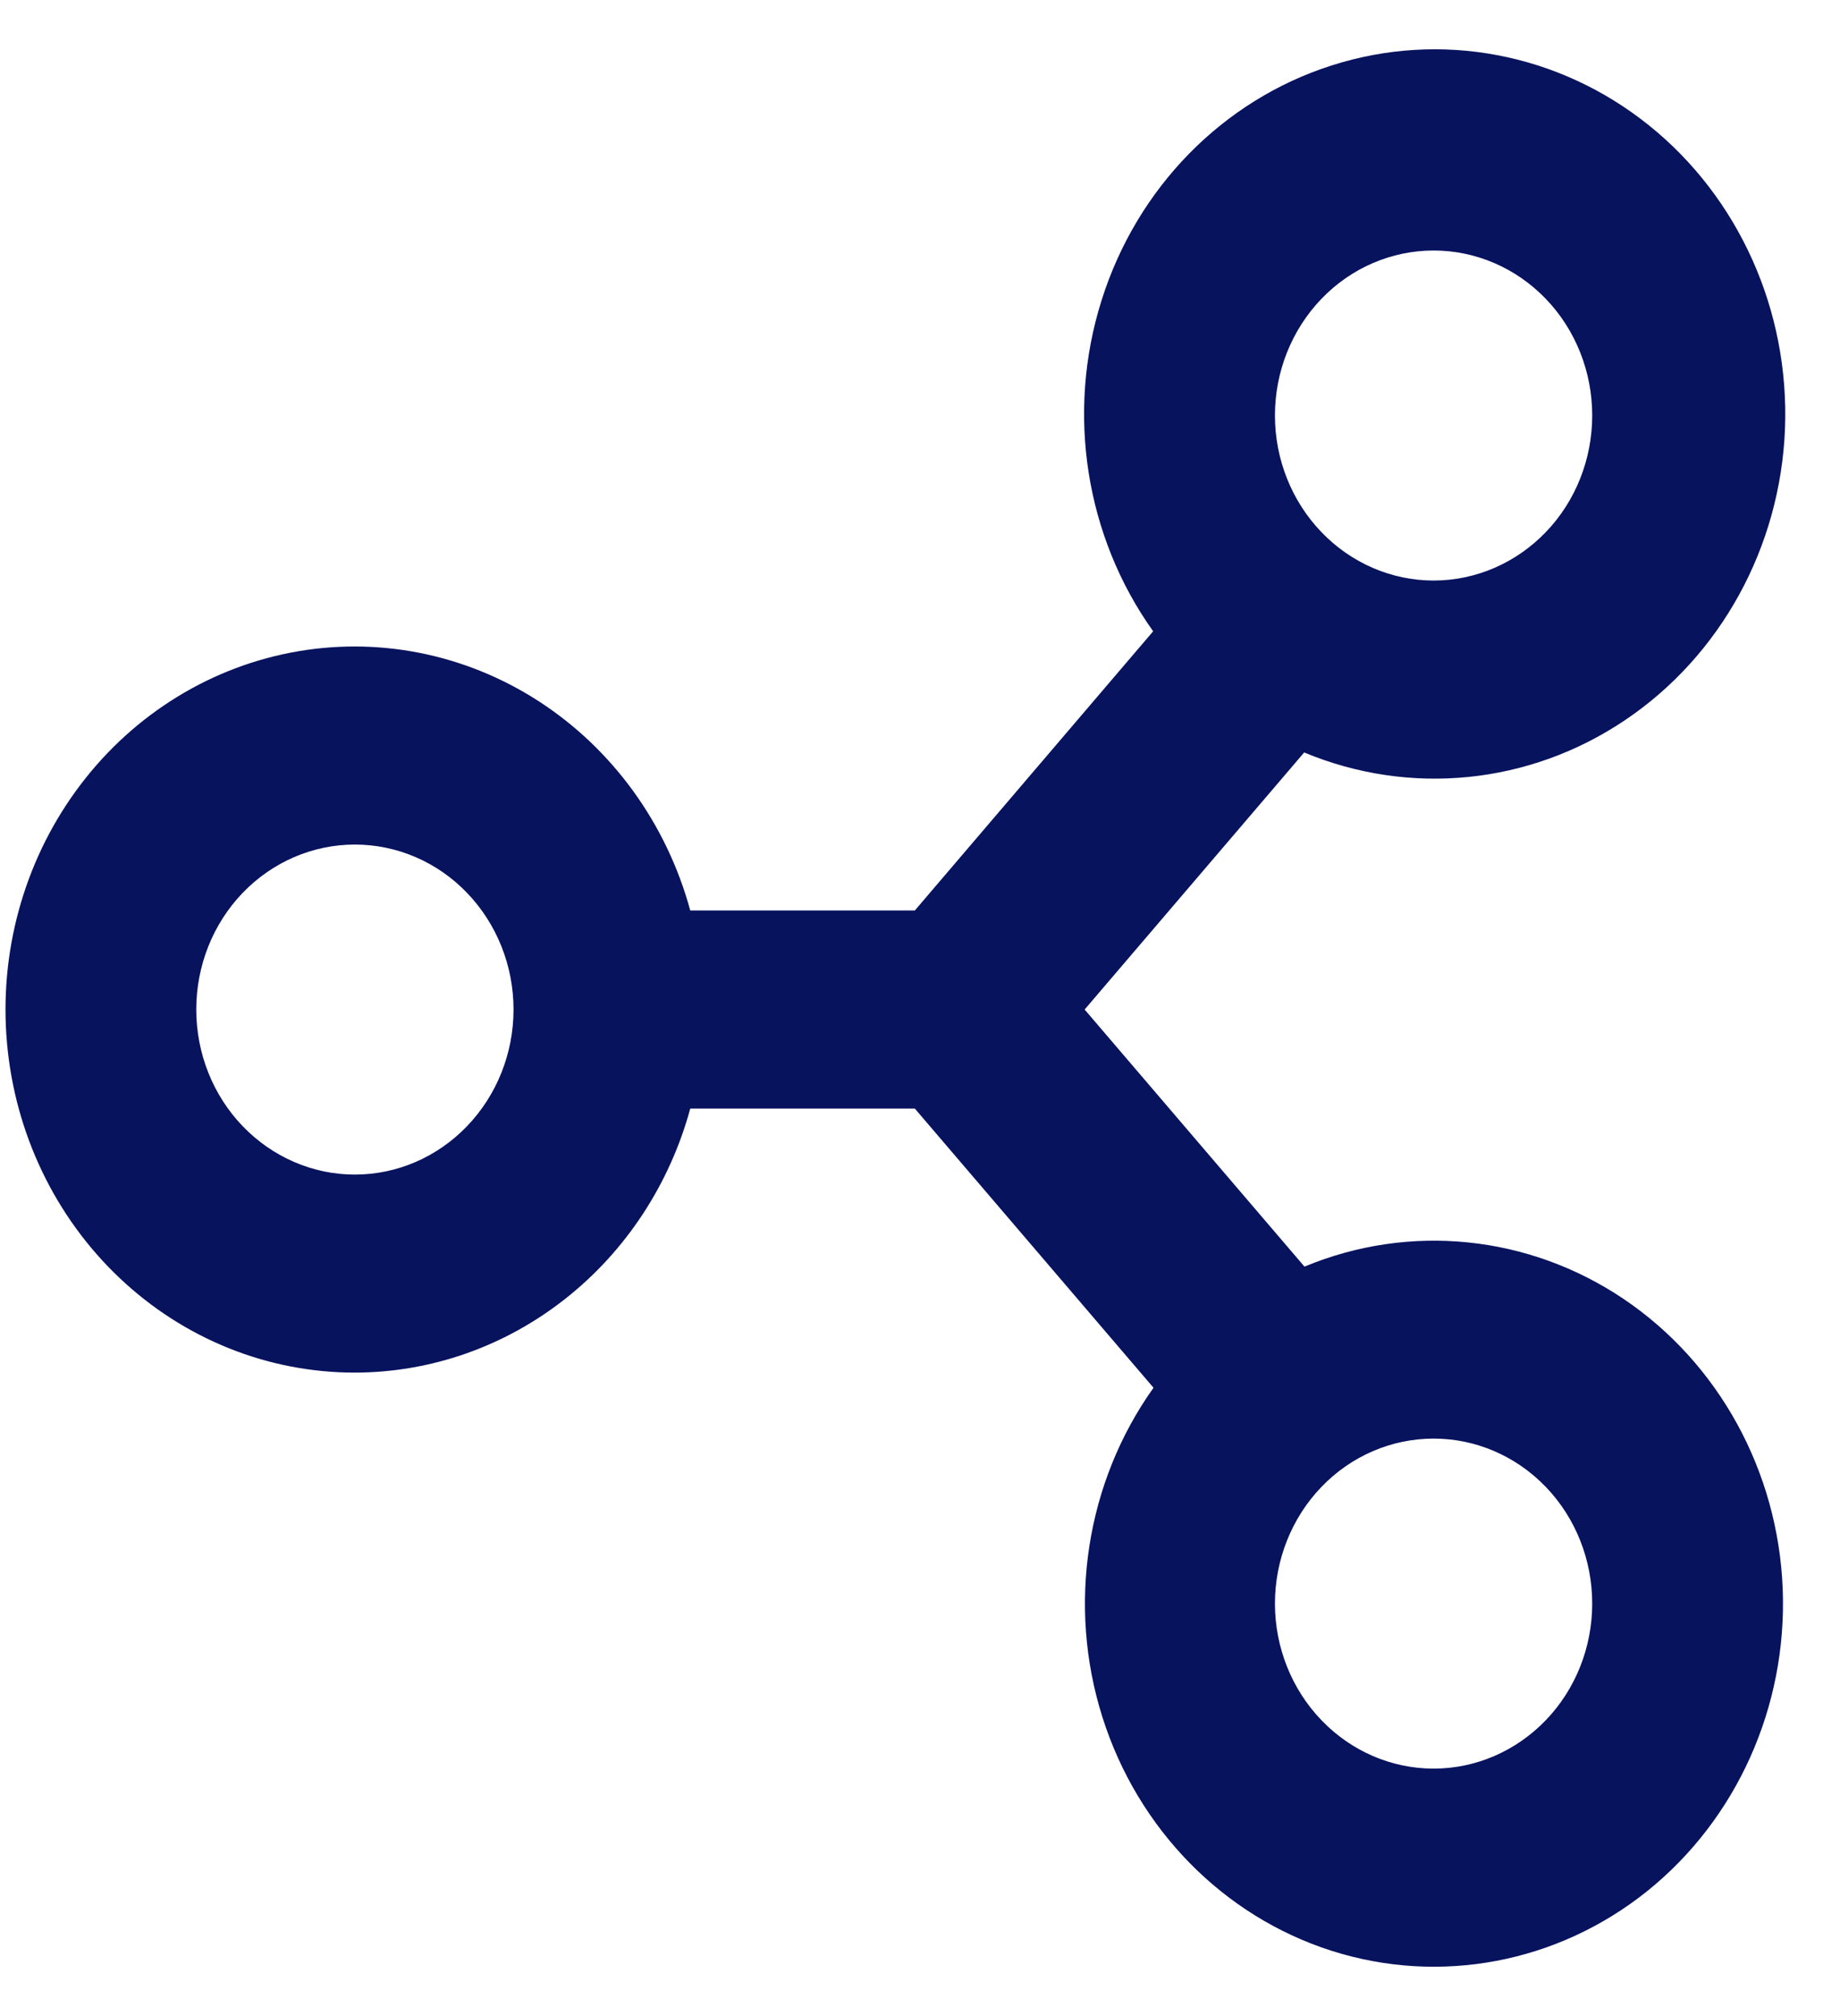 <svg width="21" height="23" viewBox="0 0 21 23" fill="none" xmlns="http://www.w3.org/2000/svg">
<path d="M4.05 15.659C4.916 15.658 5.759 15.363 6.449 14.819C7.14 14.276 7.642 13.513 7.878 12.647H10.441L13.165 15.832C12.395 16.912 12.178 18.313 12.582 19.59C12.986 20.866 13.96 21.86 15.196 22.255C16.431 22.649 17.774 22.396 18.798 21.576C19.821 20.755 20.399 19.469 20.346 18.126C20.293 16.784 19.616 15.551 18.532 14.82C17.447 14.089 16.088 13.951 14.888 14.45L12.379 11.517L14.885 8.584H14.884C16.09 9.087 17.456 8.95 18.546 8.216C19.637 7.483 20.318 6.244 20.372 4.895C20.425 3.545 19.846 2.253 18.817 1.428C17.788 0.603 16.438 0.349 15.197 0.747C13.955 1.144 12.976 2.143 12.572 3.427C12.167 4.71 12.387 6.118 13.161 7.202L10.441 10.387H7.878C7.607 9.394 6.989 8.542 6.144 7.997C5.3 7.453 4.291 7.256 3.315 7.446C2.338 7.636 1.465 8.198 0.867 9.022C0.268 9.846 -0.012 10.873 0.08 11.901C0.172 12.93 0.63 13.885 1.365 14.58C2.099 15.275 3.057 15.66 4.05 15.659L4.05 15.659ZM16.362 16.412C16.842 16.412 17.302 16.61 17.642 16.963C17.982 17.316 18.172 17.795 18.172 18.294C18.172 18.793 17.982 19.272 17.642 19.625C17.302 19.978 16.842 20.177 16.362 20.177C15.882 20.177 15.421 19.978 15.082 19.625C14.742 19.272 14.551 18.793 14.551 18.294C14.551 17.795 14.742 17.316 15.082 16.963C15.421 16.61 15.882 16.412 16.362 16.412ZM16.362 2.858C16.842 2.858 17.302 3.056 17.642 3.409C17.982 3.762 18.172 4.241 18.172 4.74C18.172 5.239 17.982 5.718 17.642 6.071C17.302 6.424 16.842 6.623 16.362 6.623C15.882 6.623 15.421 6.424 15.082 6.071C14.742 5.718 14.551 5.239 14.551 4.74C14.551 4.241 14.742 3.762 15.082 3.409C15.421 3.056 15.882 2.858 16.362 2.858ZM4.05 9.635C4.53 9.635 4.991 9.833 5.33 10.186C5.67 10.539 5.861 11.018 5.861 11.517C5.861 12.016 5.67 12.495 5.33 12.848C4.991 13.201 4.531 13.4 4.05 13.4C3.57 13.4 3.11 13.201 2.77 12.848C2.43 12.495 2.24 12.016 2.24 11.517C2.24 11.018 2.43 10.539 2.77 10.186C3.11 9.833 3.57 9.635 4.05 9.635Z" fill="#08135E"/>
</svg>
